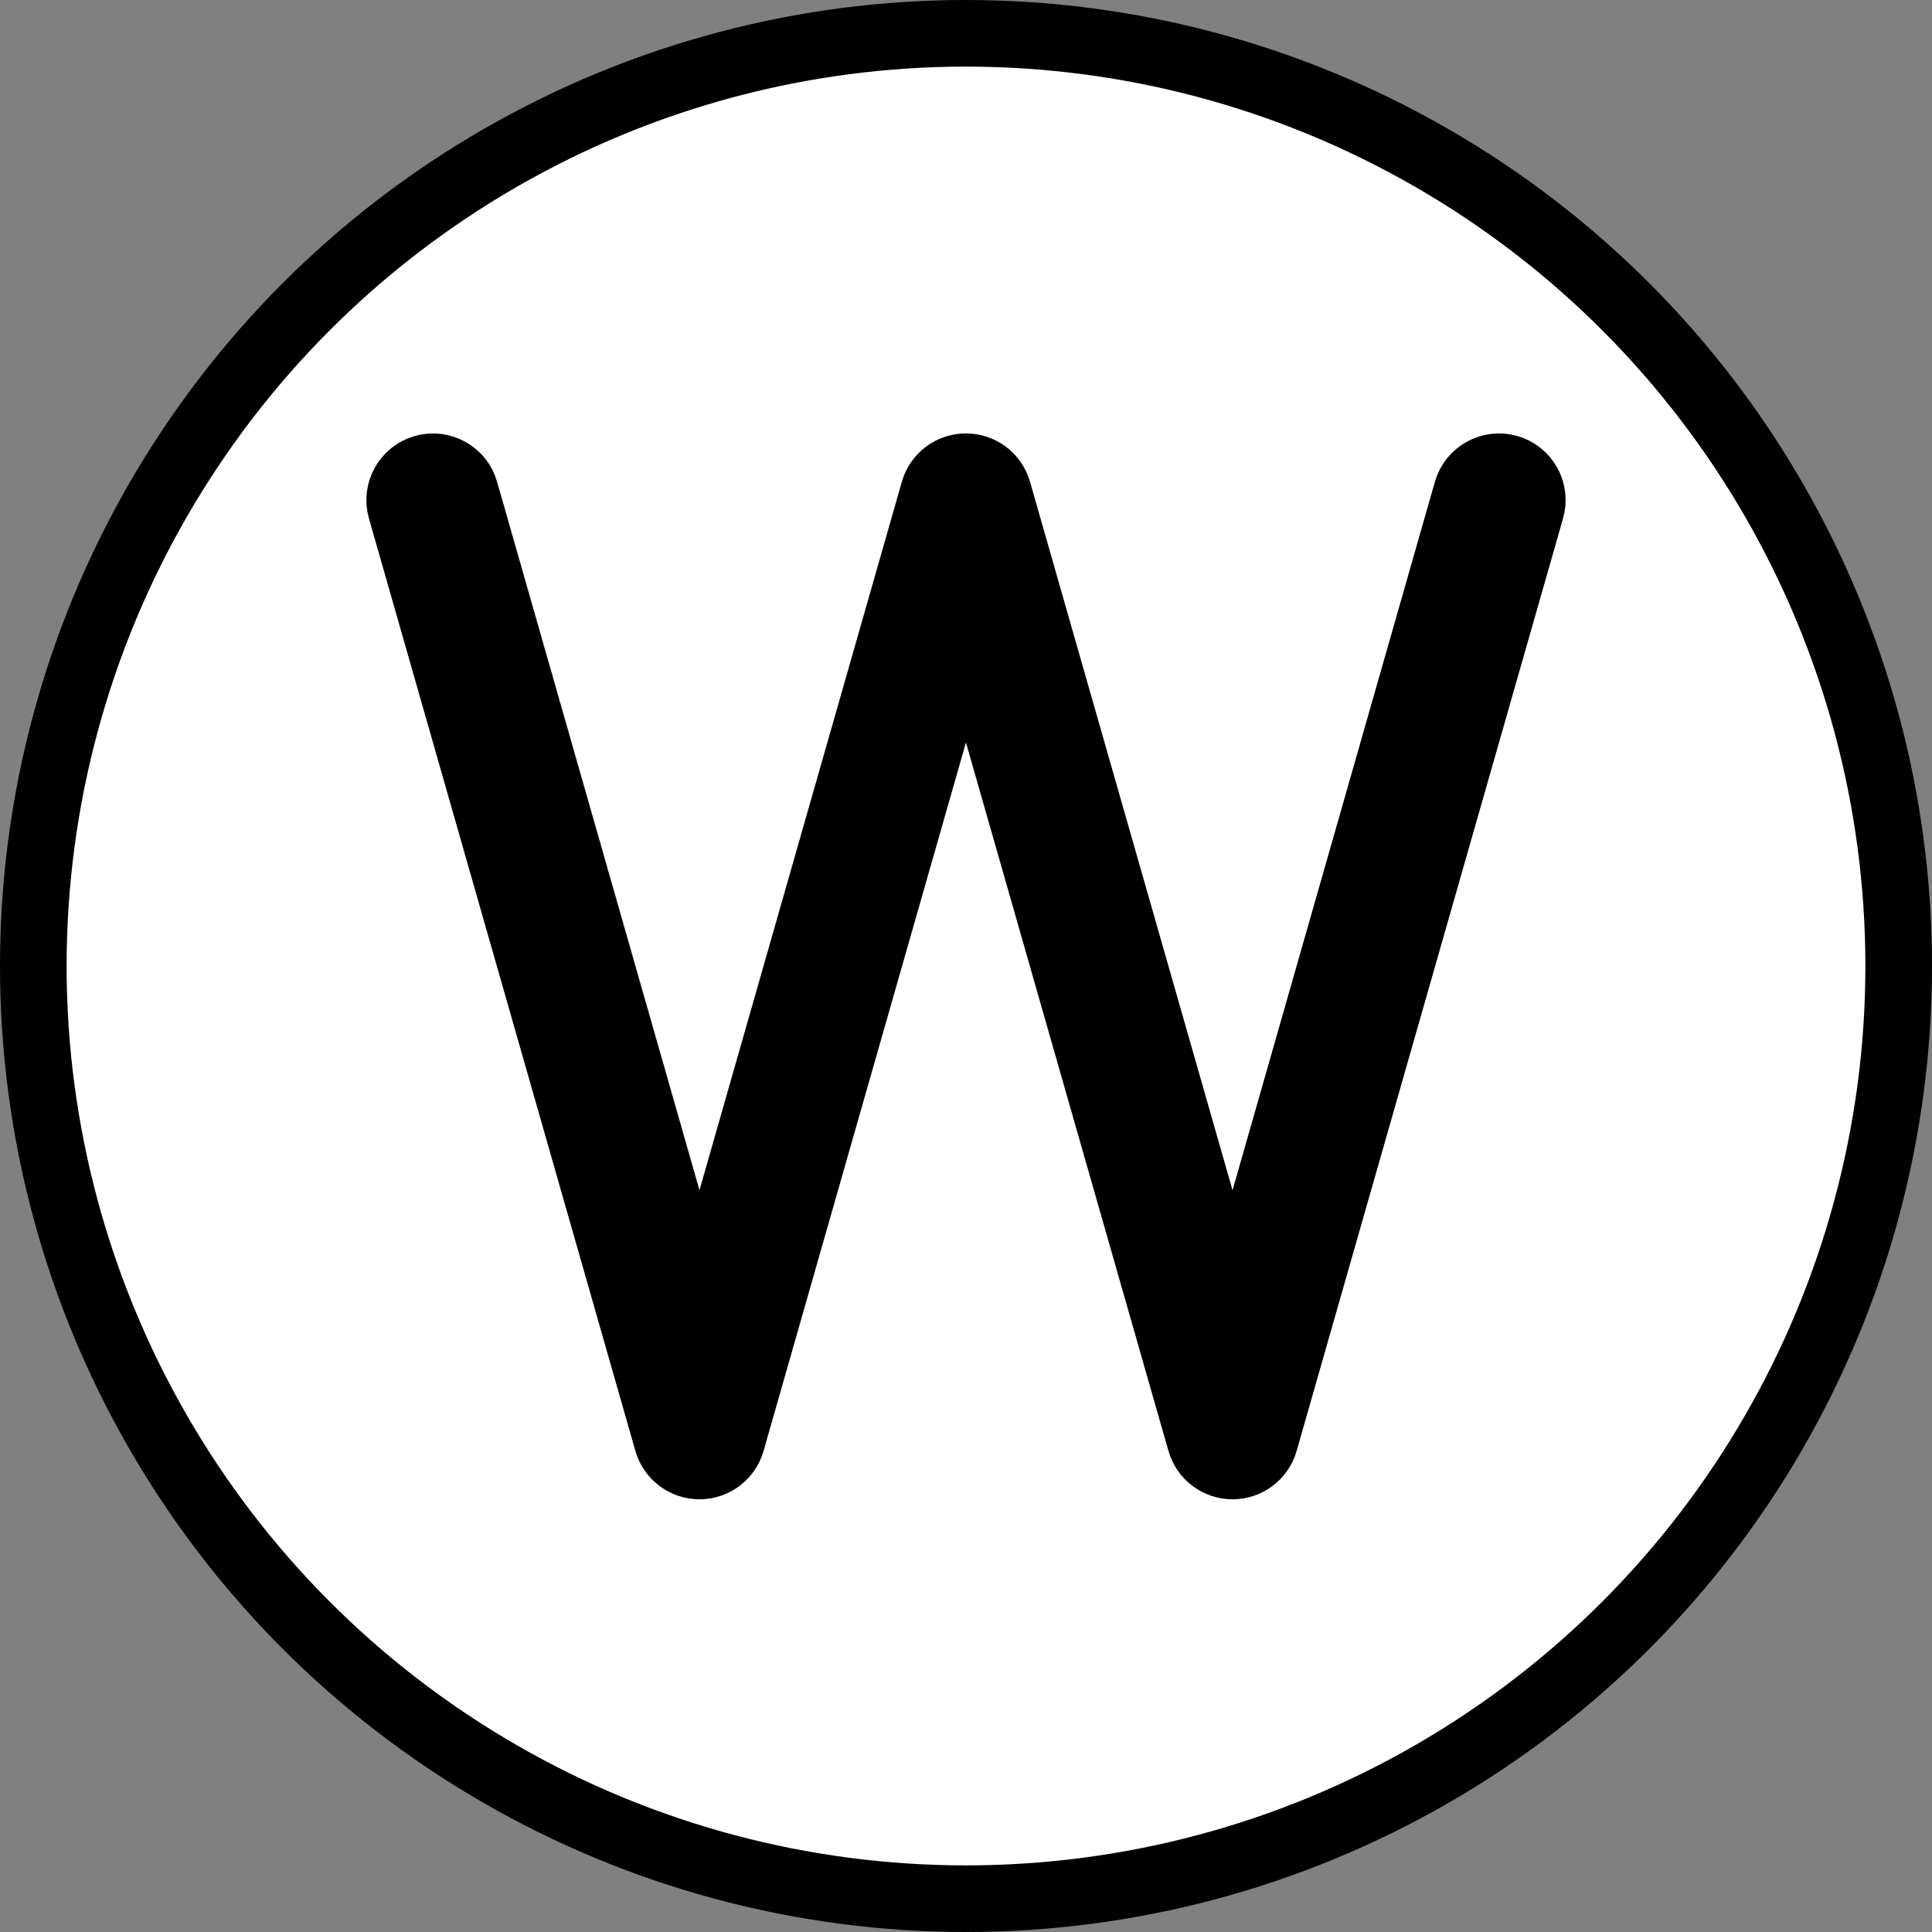 <svg xmlns="http://www.w3.org/2000/svg" xmlns:svg="http://www.w3.org/2000/svg" id="emoji" width="58" height="58" version="1.1" viewBox="0 0 58 58"><rect x="0" y="0" width="58" height="58" fill="#808080" stroke="none"/><g id="color" transform="translate(-7,-7)"><circle id="circle1" cx="36" cy="36" r="27.5" fill="#fff"/></g><g id="line" transform="translate(-7,-7)"><g id="line-2"><circle id="circle2" cx="36" cy="36" r="28" fill="none" stroke="#000" stroke-linejoin="round" stroke-width="2"/></g><path id="path2" stroke="#000" stroke-linejoin="round" stroke-width="2" d="m 52.275,21.05 c -0.525,-0.151 -1.084,0.155 -1.236,0.686 L 44.002,46.372 36.96,21.736 c -0.123,-0.429 -0.516,-0.725 -0.962,-0.725 -0.446,0 -0.839,0.296 -0.962,0.725 L 27.999,46.37 20.961,21.737 c -0.152,-0.531 -0.708,-0.837 -1.236,-0.686 -0.531,0.152 -0.839,0.705 -0.688,1.236 l 8,27.998 c 0.123,0.429 0.516,0.725 0.962,0.725 0.446,0 0.839,-0.296 0.962,-0.725 l 7.037,-24.635 7.042,24.635 c 0.123,0.429 0.516,0.725 0.962,0.725 0.446,0 0.839,-0.296 0.962,-0.725 l 7.999,-27.999 c 0.151,-0.531 -0.156,-1.085 -0.688,-1.236 z"/></g></svg>